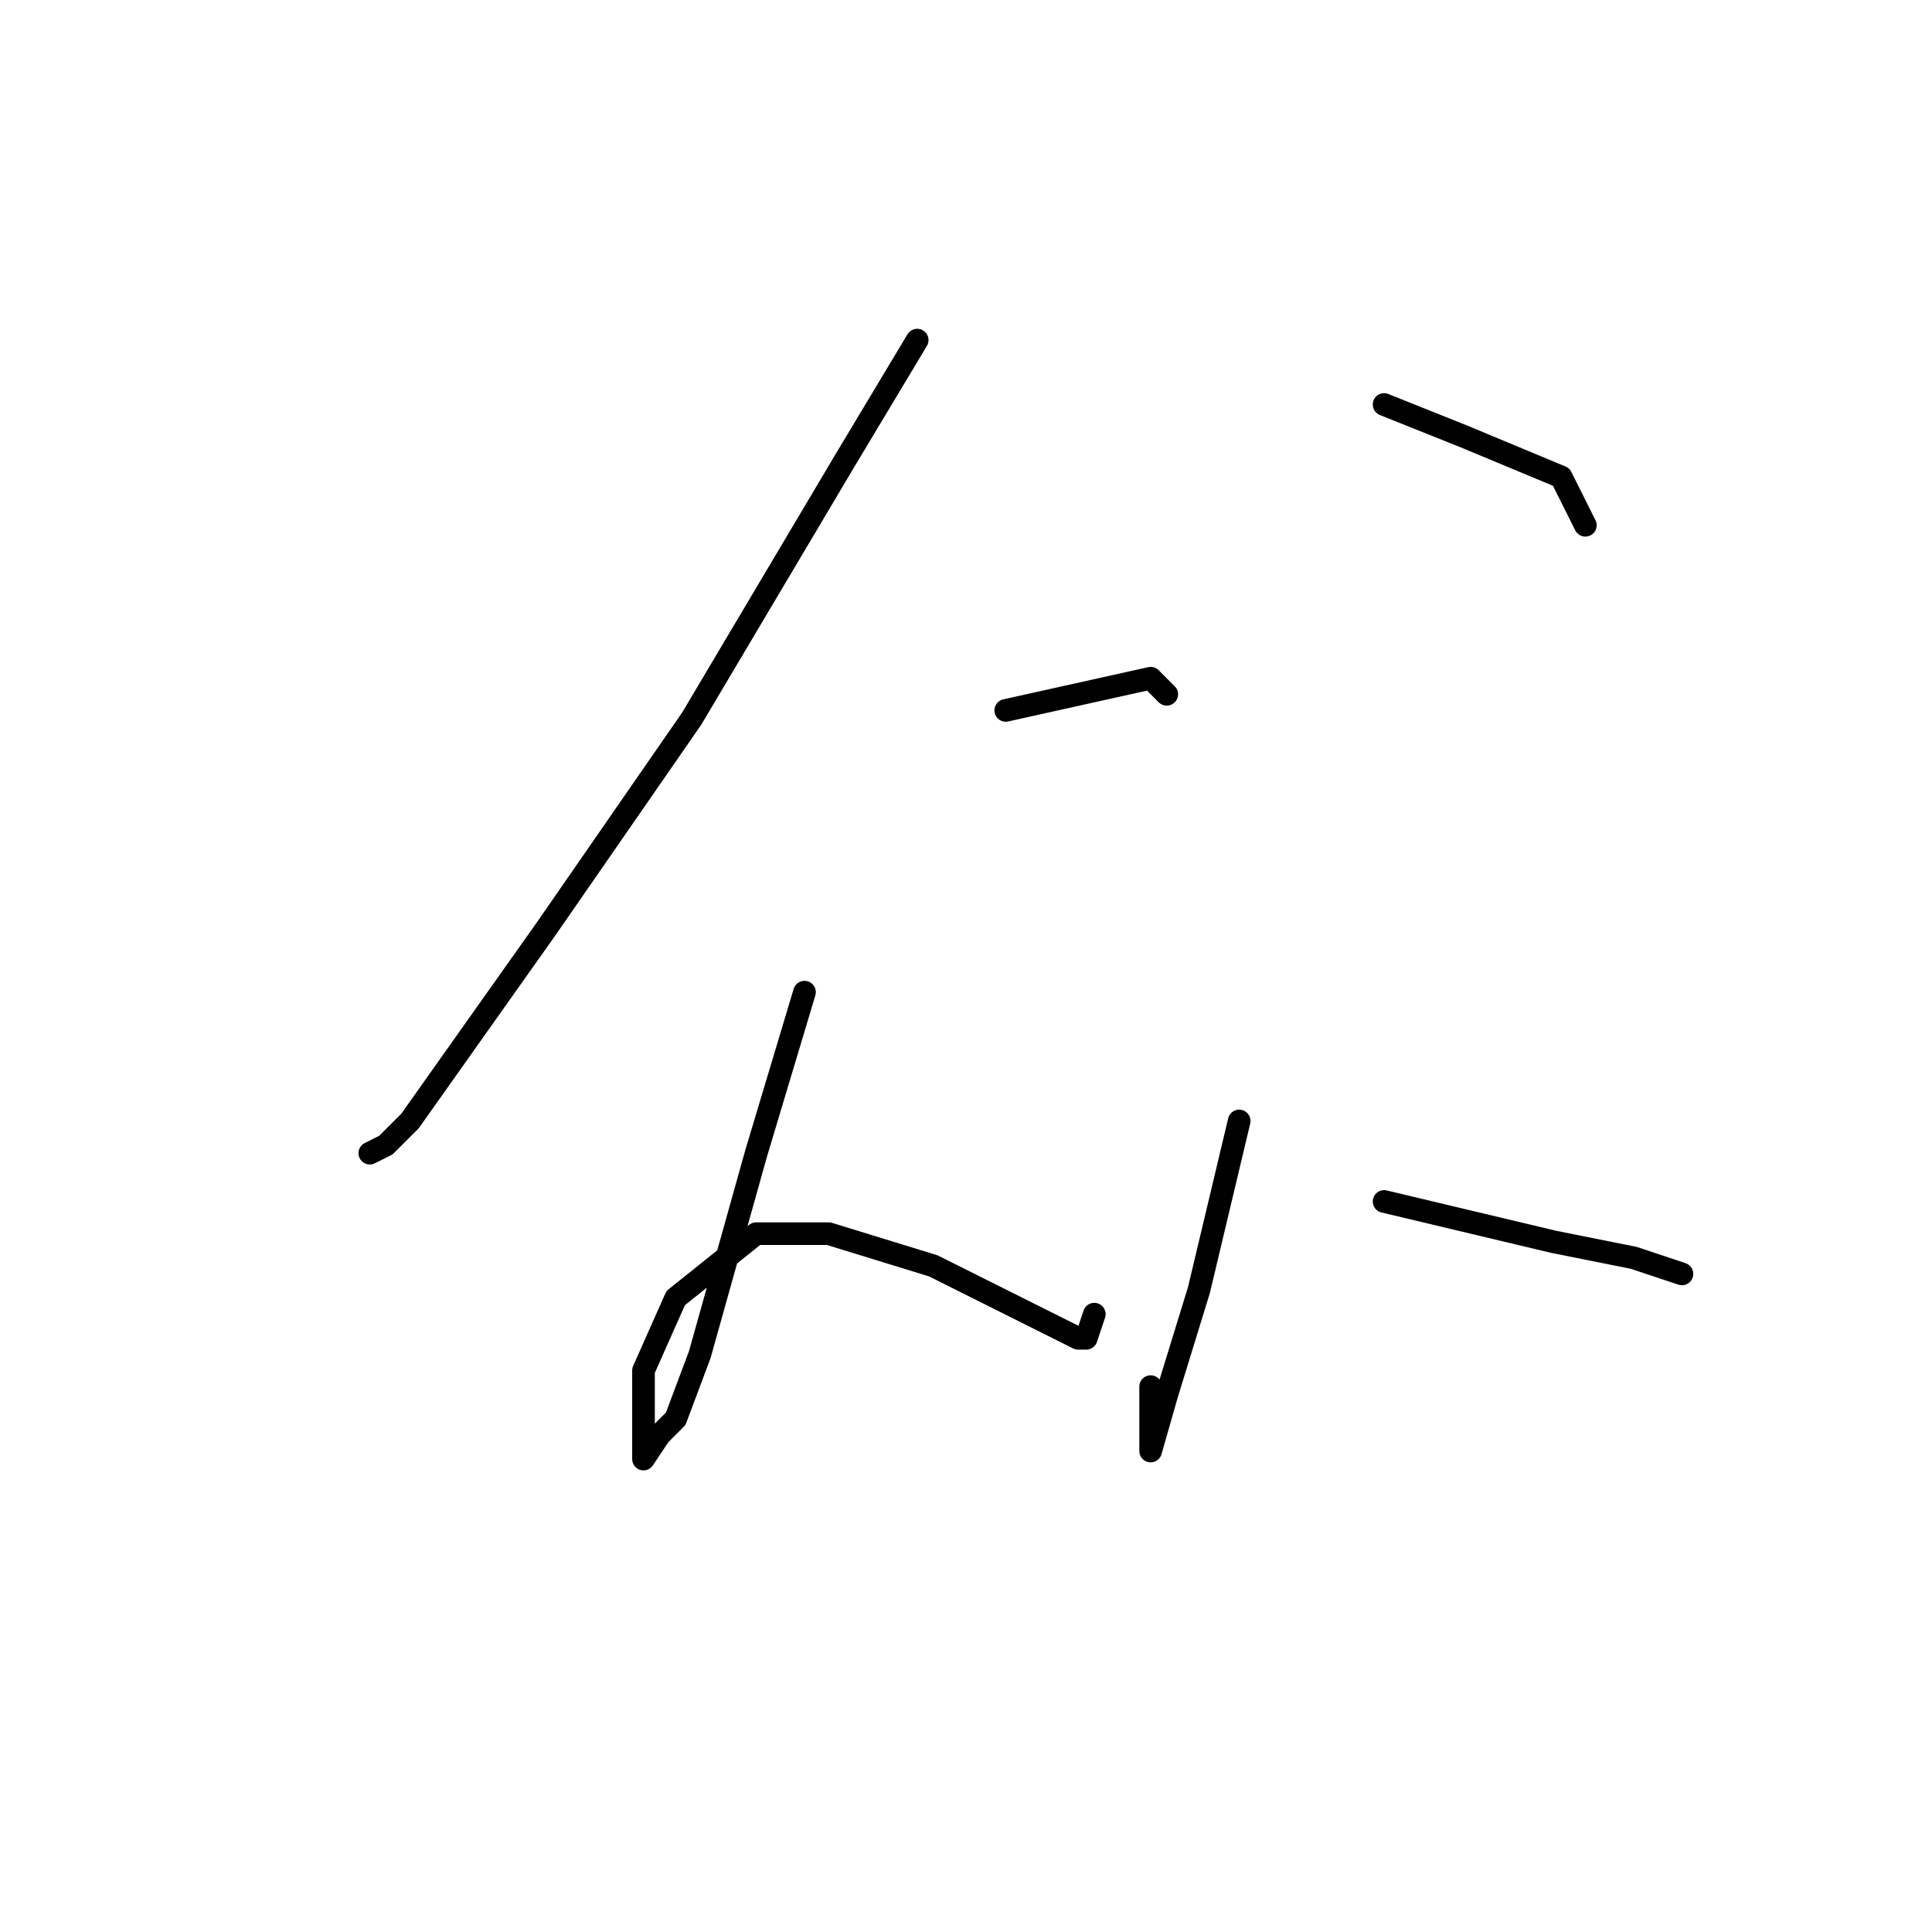 <?xml version="1.0" standalone="no"?>
    <svg width="256" height="256" xmlns="http://www.w3.org/2000/svg" version="1.1">
    <polyline stroke="black" stroke-width="3" stroke-linecap="round" fill="transparent" stroke-linejoin="round" points="121.533 45.067 111.933 61.067 91.667 95.2 72.467 122.933 54.333 148.533 51.133 151.733 49 152.8 49 152.8 " />
        <polyline stroke="black" stroke-width="3" stroke-linecap="round" fill="transparent" stroke-linejoin="round" points="183.4 53.6 194.067 57.867 206.867 63.2 210.067 69.6 210.067 69.6 " />
        <polyline stroke="black" stroke-width="3" stroke-linecap="round" fill="transparent" stroke-linejoin="round" points="133.267 94.133 152.467 89.867 154.6 92 154.6 92 " />
        <polyline stroke="black" stroke-width="3" stroke-linecap="round" fill="transparent" stroke-linejoin="round" points="106.6 131.467 100.2 152.8 92.733 179.467 89.533 188 87.4 190.133 85.267 193.333 85.267 181.6 89.533 172 100.2 163.467 104.467 163.467 109.8 163.467 123.667 167.733 136.467 174.133 142.867 177.333 143.933 177.333 145 174.133 145 174.133 " />
        <polyline stroke="black" stroke-width="3" stroke-linecap="round" fill="transparent" stroke-linejoin="round" points="164.2 148.533 158.867 170.933 154.6 184.8 152.467 192.267 152.467 183.733 152.467 183.733 " />
        <polyline stroke="black" stroke-width="3" stroke-linecap="round" fill="transparent" stroke-linejoin="round" points="183.4 159.2 205.8 164.533 216.467 166.667 222.867 168.8 222.867 168.8 " />
        </svg>
